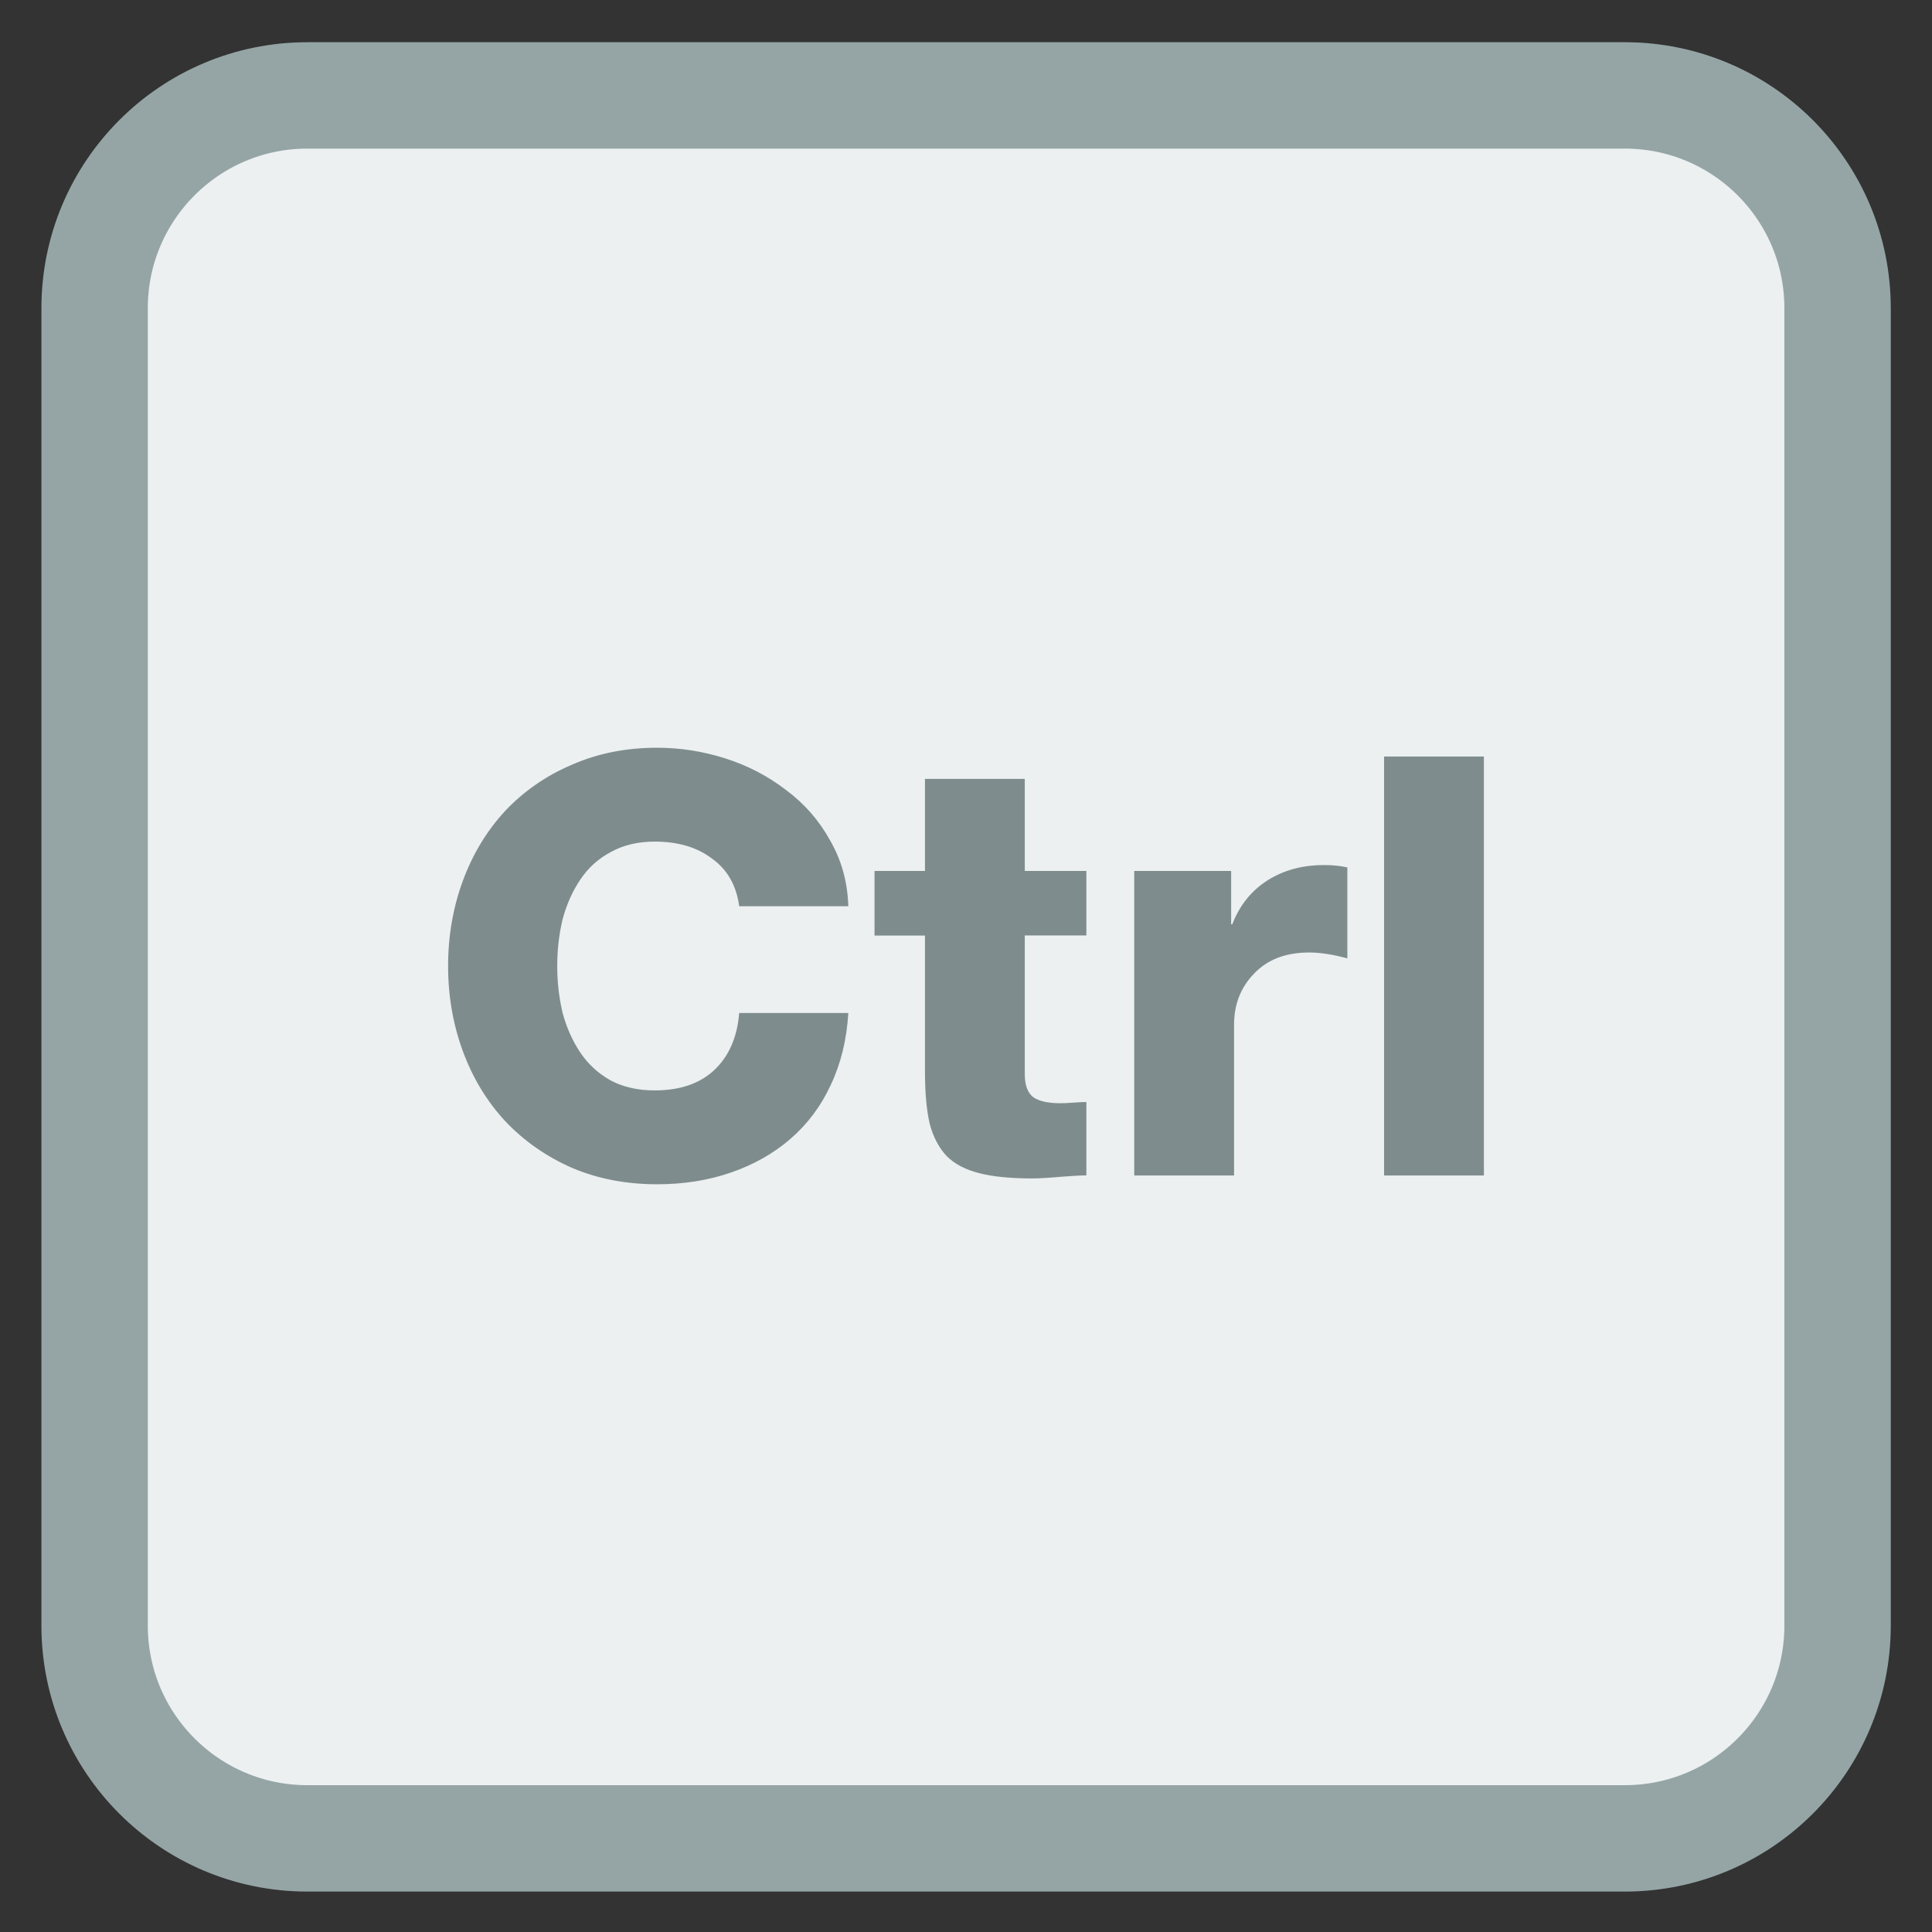 <?xml version="1.0" encoding="UTF-8"?>
<svg xmlns="http://www.w3.org/2000/svg" xmlns:xlink="http://www.w3.org/1999/xlink" width="256pt" height="256pt" viewBox="0 0 256 256" version="1.1">
<rect x="0" y="0" width="256" height="256" fill="#333333" stroke="none"/>
<g id="surface1">
<path style="fill-rule:nonzero;fill:rgb(92.549%,94.118%,94.51%);fill-opacity:1;stroke-width:7.956;stroke-linecap:butt;stroke-linejoin:miter;stroke:rgb(58.431%,64.706%,65.098%);stroke-opacity:1;stroke-miterlimit:4;" d="M -15.125 273.976 L 83.384 273.976 C 92.173 273.976 99.297 281.1 99.297 289.888 L 99.297 388.397 C 99.297 397.186 92.173 404.31 83.384 404.31 L -15.125 404.31 C -23.913 404.31 -31.037 397.186 -31.037 388.397 L -31.037 289.888 C -31.037 281.1 -23.913 273.976 -15.125 273.976 Z M -15.125 273.976 " transform="matrix(1.772,0,0,1.772,67.534,-472.843)"/>
<path style=" stroke:none;fill-rule:nonzero;fill:rgb(49.804%,54.902%,55.294%);fill-opacity:1;" d="M 87.059 99.078 C 82.965 99.078 79.207 99.824 75.785 101.328 C 72.367 102.777 69.398 104.836 66.91 107.477 C 64.473 110.121 62.621 113.203 61.324 116.727 C 60.031 120.25 59.375 124.008 59.375 128 C 59.375 131.992 60.031 135.75 61.324 139.273 C 62.621 142.797 64.473 145.879 66.91 148.523 C 69.398 151.164 72.367 153.242 75.785 154.746 C 79.207 156.199 82.965 156.922 87.059 156.922 C 90.586 156.922 93.84 156.41 96.844 155.371 C 99.852 154.336 102.48 152.852 104.707 150.934 C 106.988 148.965 108.773 146.586 110.07 143.785 C 111.418 140.934 112.199 137.75 112.406 134.227 L 97.945 134.227 C 97.688 137.438 96.59 139.945 94.672 141.762 C 92.754 143.574 90.117 144.484 86.746 144.484 C 84.52 144.484 82.57 144.043 80.91 143.16 C 79.25 142.227 77.91 140.992 76.875 139.438 C 75.836 137.883 75.055 136.121 74.535 134.152 C 74.07 132.18 73.836 130.125 73.836 128 C 73.836 125.875 74.07 123.832 74.535 121.863 C 75.055 119.895 75.836 118.133 76.875 116.578 C 77.91 115.023 79.25 113.797 80.91 112.914 C 82.57 111.98 84.52 111.516 86.746 111.516 C 89.859 111.516 92.387 112.273 94.359 113.777 C 96.379 115.23 97.582 117.332 97.945 120.078 L 112.406 120.078 L 112.406 120.062 C 112.305 116.848 111.496 113.957 109.996 111.367 C 108.543 108.723 106.594 106.492 104.156 104.68 C 101.723 102.812 99.023 101.414 96.07 100.48 C 93.117 99.547 90.117 99.078 87.059 99.078 Z M 183.398 100.242 L 183.398 155.758 L 196.625 155.758 L 196.625 100.242 Z M 122.562 103.203 L 122.562 115.402 L 115.879 115.402 L 115.879 123.965 L 122.562 123.965 L 122.562 141.926 C 122.562 144.777 122.773 147.094 123.191 148.91 C 123.656 150.672 124.418 152.109 125.453 153.199 C 126.488 154.234 127.914 154.98 129.727 155.445 C 131.543 155.914 133.875 156.148 136.727 156.148 C 137.66 156.148 139.023 156.07 140.836 155.91 C 142.238 155.801 143.277 155.746 143.949 155.746 L 143.949 146.02 C 143.535 146.02 142.941 146.055 142.164 146.109 C 141.438 146.164 140.887 146.184 140.523 146.184 C 138.918 146.184 137.727 145.93 136.949 145.41 C 136.172 144.84 135.789 143.801 135.789 142.297 L 135.789 123.949 L 143.949 123.949 L 143.949 115.402 L 135.789 115.402 L 135.789 103.203 Z M 175.418 114.625 C 172.566 114.625 170.082 115.305 167.957 116.652 C 165.832 118 164.266 119.934 163.281 122.477 L 163.133 122.477 L 163.133 115.402 L 150.293 115.402 L 150.293 155.758 L 163.52 155.758 L 163.52 135.773 C 163.52 133.078 164.406 130.828 166.168 129.012 C 167.934 127.148 170.355 126.211 173.469 126.211 C 174.918 126.211 176.613 126.469 178.531 126.988 L 178.531 114.938 C 177.648 114.73 176.609 114.625 175.418 114.625 Z M 175.418 114.625 "/>
</g>
</svg>
